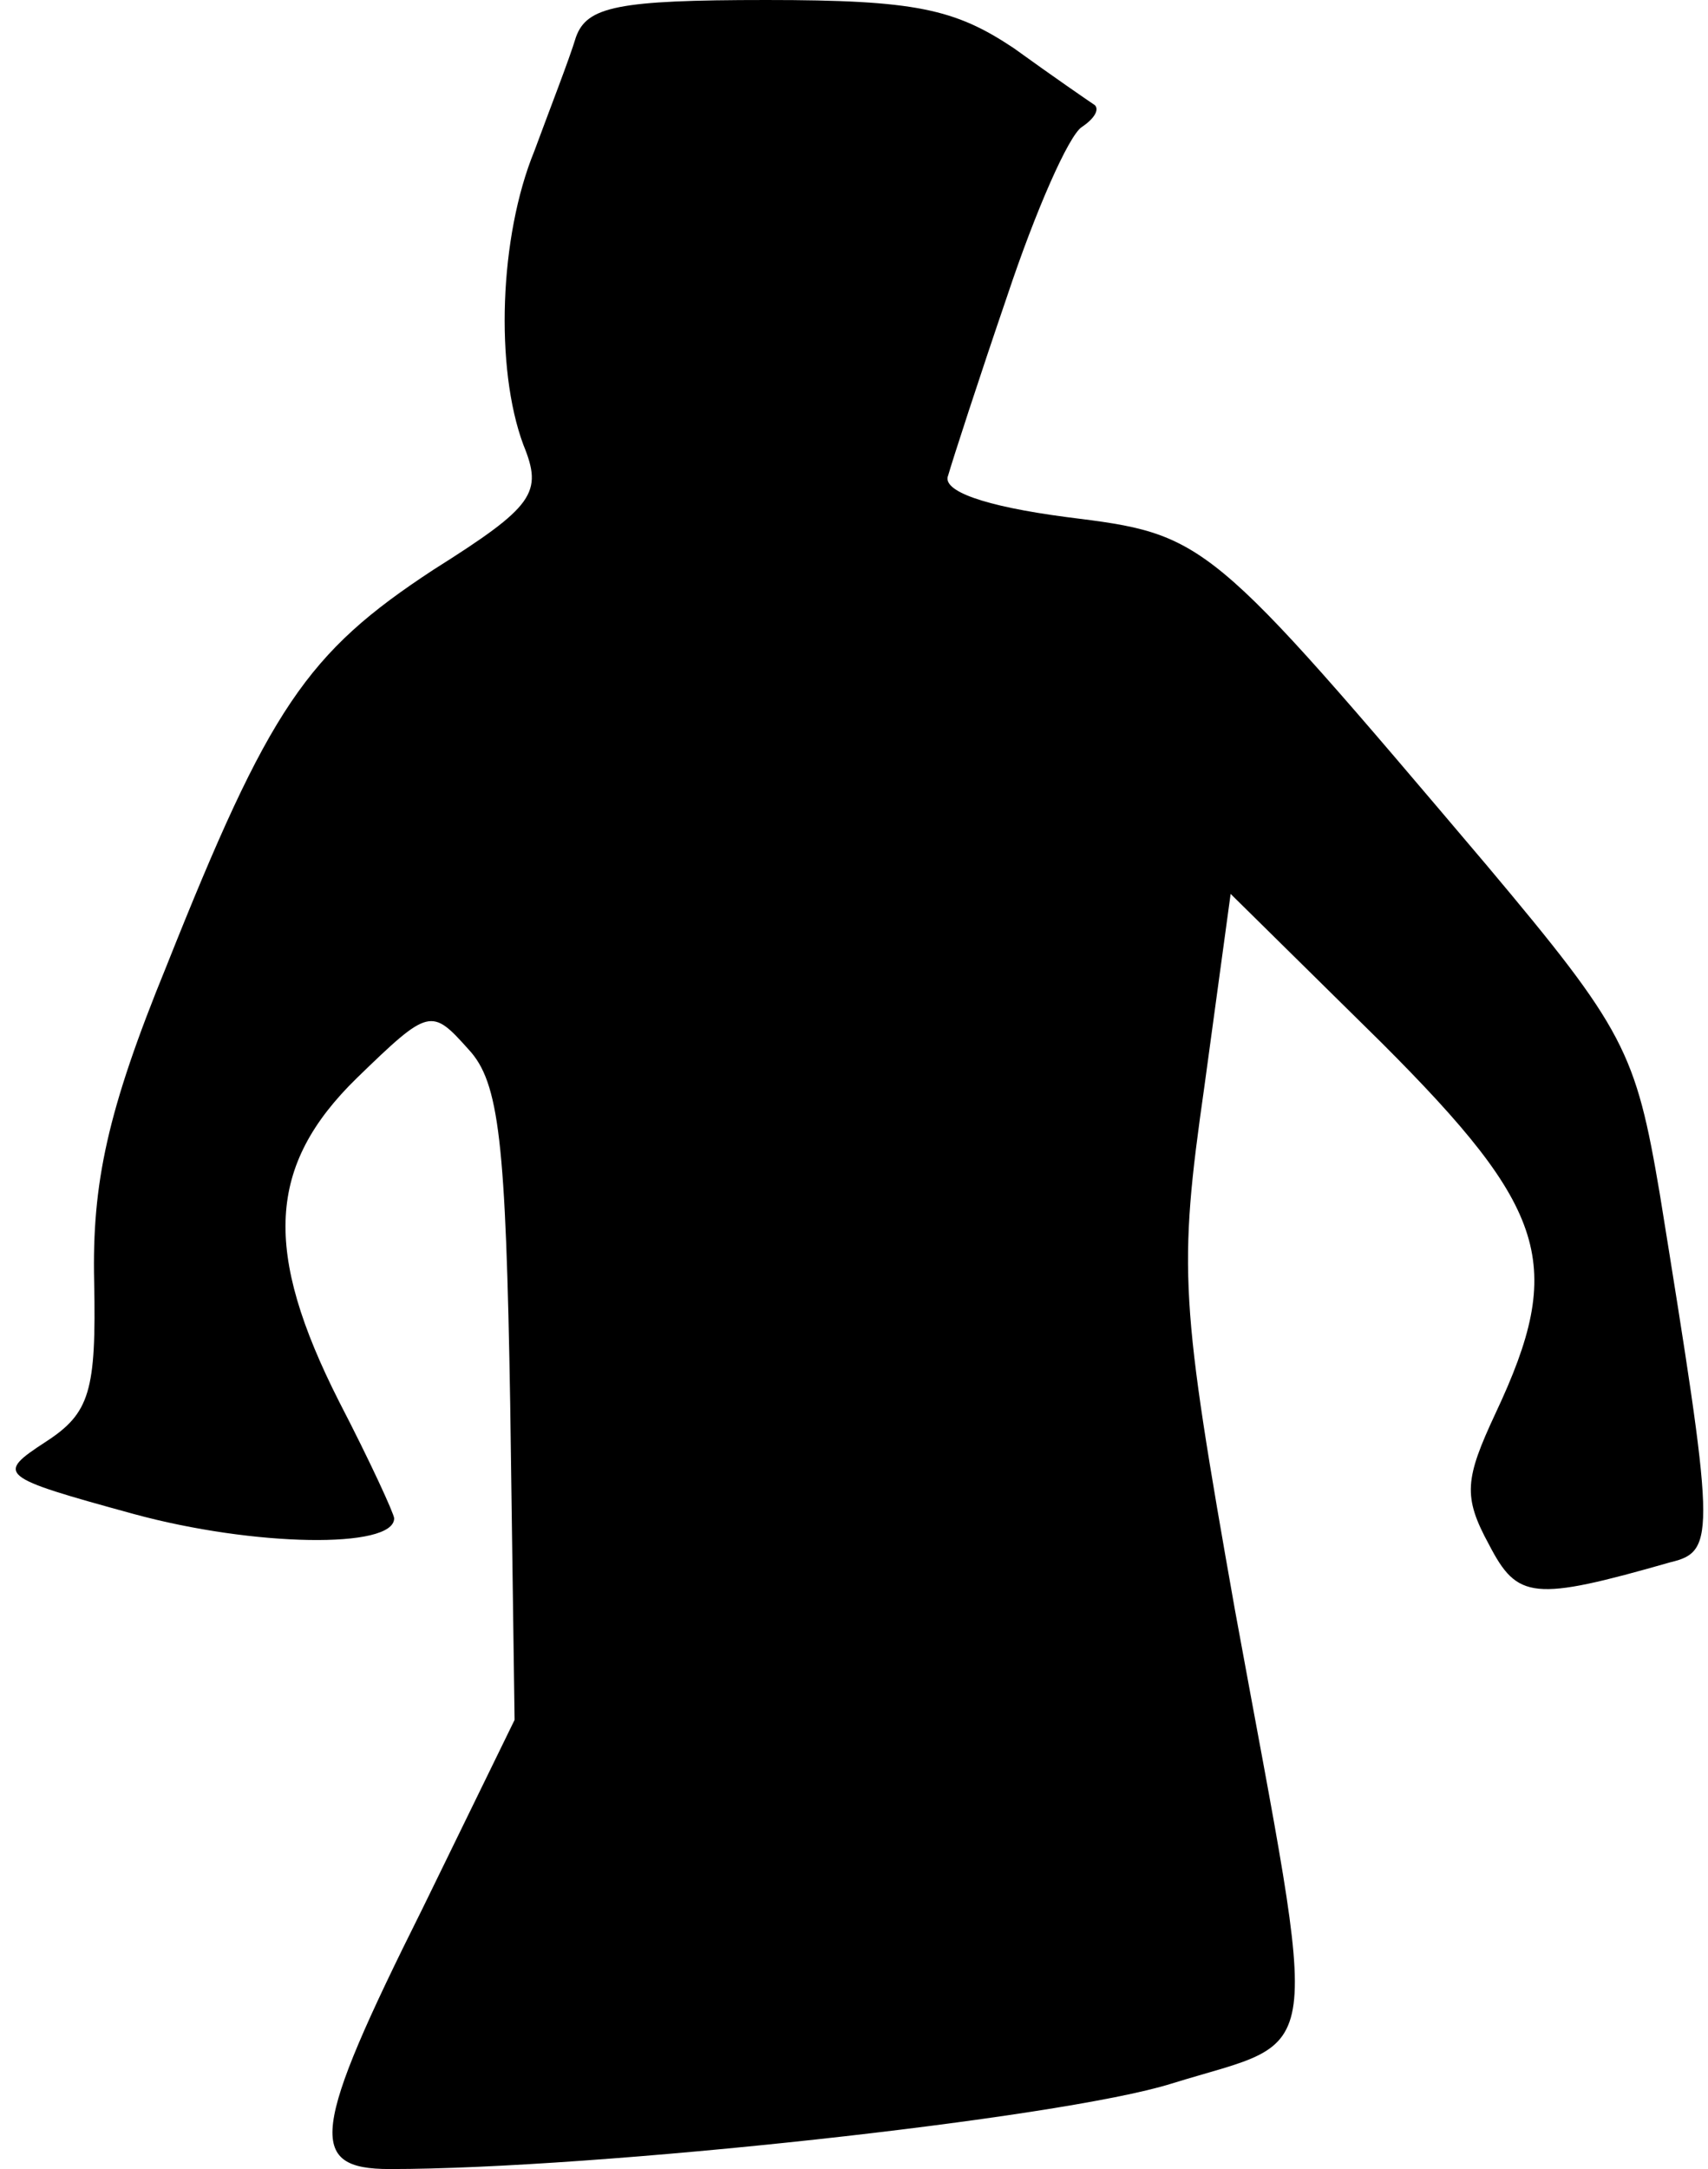 <?xml version="1.0" standalone="no"?>
<!DOCTYPE svg PUBLIC "-//W3C//DTD SVG 20010904//EN"
 "http://www.w3.org/TR/2001/REC-SVG-20010904/DTD/svg10.dtd">
<svg version="1.0" xmlns="http://www.w3.org/2000/svg"
 width="78pt" height="99pt" viewBox="0 0 78 99"
 preserveAspectRatio="xMidYMid meet">
<g transform="translate(0,99) scale(0.1,-0.1)"
fill="#000000" stroke="none">
<path fill="#000000" stroke="none" d="M263 973 c-3 -10 -12 -33 -19 -52 -16
-39 -18 -99 -5 -134 9 -22 5 -28 -41 -57 -58 -38 -75 -63 -122 -181 -27 -66
-34 -99 -33 -144 1 -50 -2 -60 -22 -73 -23 -15 -22 -16 40 -33 55 -15 119 -16
119 -2 0 2 -11 26 -25 53 -35 69 -33 108 8 148 33 32 34 32 51 13 14 -15 17
-42 19 -162 l2 -144 -42 -86 c-51 -102 -53 -119 -15 -119 94 0 306 23 357 39
71 22 68 3 29 216 -25 141 -26 155 -14 239 l12 88 69 -68 c76 -76 84 -101 52
-169 -14 -30 -15 -38 -3 -60 13 -25 20 -26 83 -8 21 5 20 13 -5 168 -11 65
-16 75 -79 150 -128 151 -128 151 -192 159 -38 5 -57 12 -54 19 2 7 14 44 27
82 13 39 28 73 34 77 6 4 8 8 6 10 -3 2 -19 13 -37 26 -27 18 -45 22 -113 22
-68 0 -82 -3 -87 -17z"/>
</g>
</svg>
